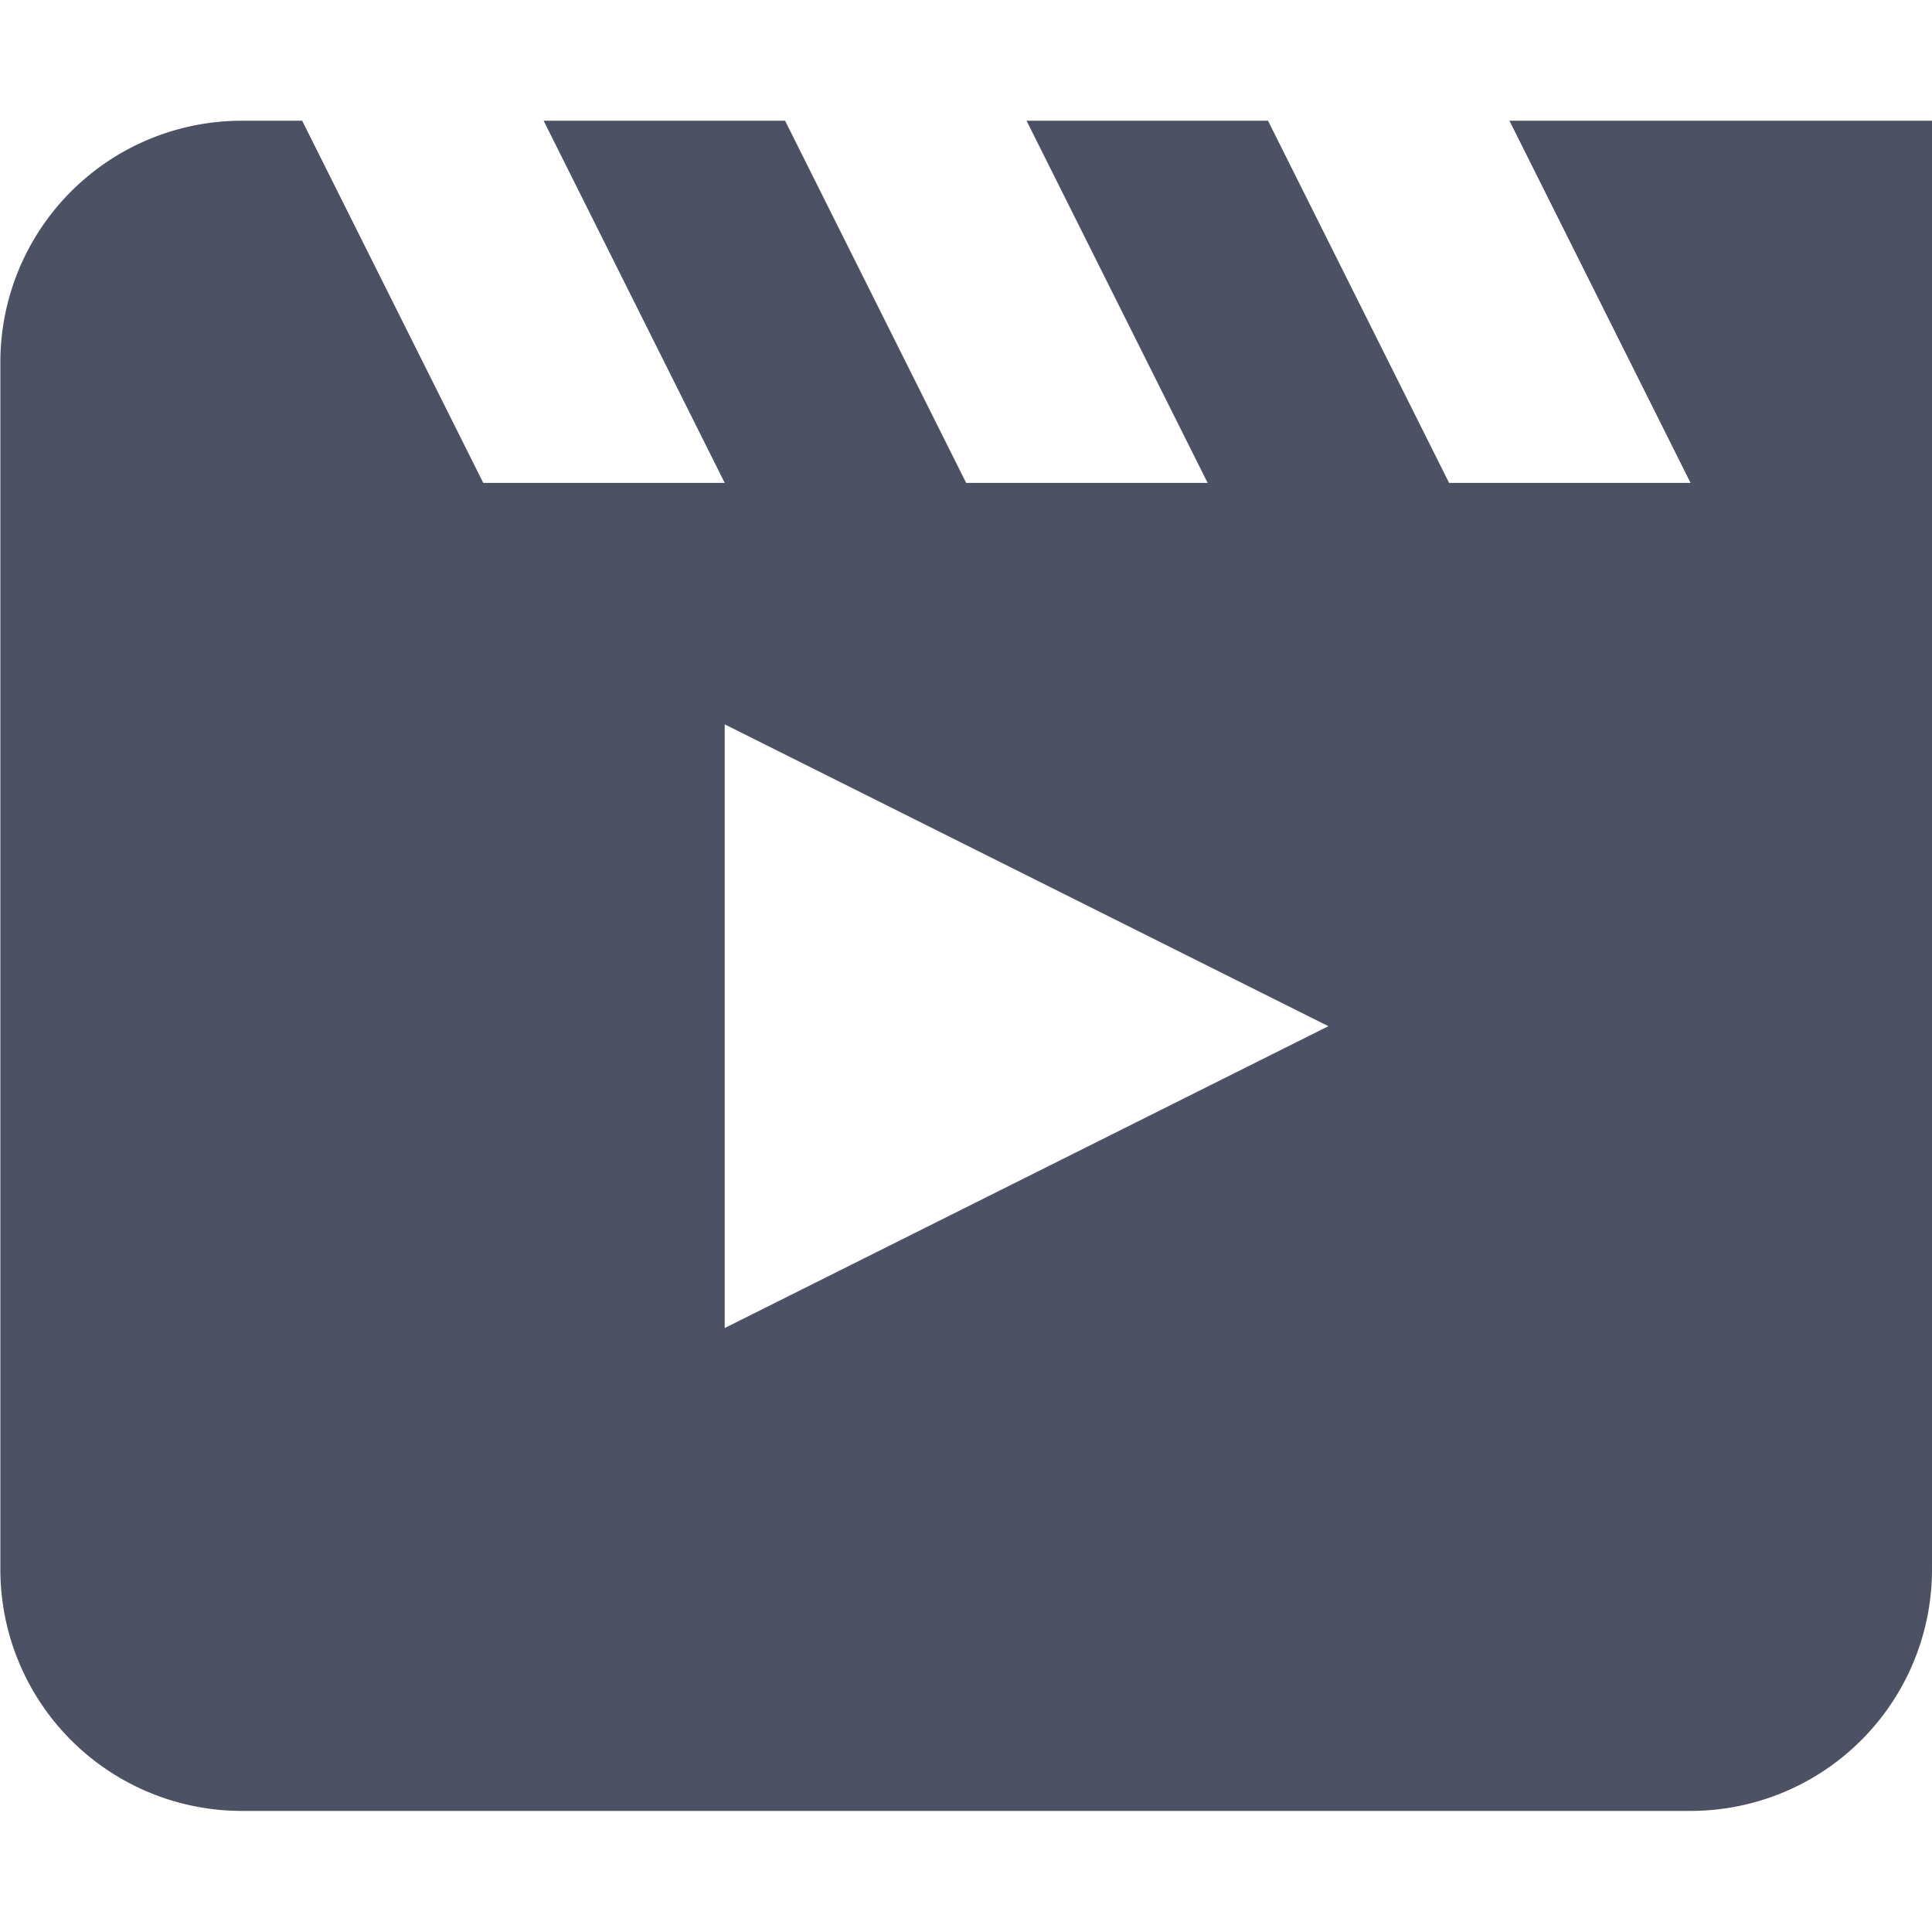 <svg height='16' style='enable-background:new' width='16.003' xmlns='http://www.w3.org/2000/svg'>
    <defs>
        <filter height='1' id='a' style='color-interpolation-filters:sRGB' width='1' x='0' y='0'>
            <feBlend in2='BackgroundImage' mode='darken'/>
        </filter>
    </defs>
    <g style='display:inline'>
        <g style='display:inline;enable-background:new'>
            <path d='M-351 764.997h16v16h-16z' style='color:#bebebe;display:inline;overflow:visible;visibility:visible;fill:none;stroke:none;stroke-width:1;marker:none;enable-background:new' transform='matrix(0 1 1 0 -764.997 351)'/>
            <path d='M606 133a2 2 0 0 0-2 2v10a2 2 0 0 0 2 2h12a2 2 0 0 0 2-2v-12h-3.5l1.5 3h-2l-1.5-3h-2l1.5 3h-2l-1.5-3h-2l1.5 3h-2l-1.5-3zm4 5 5 2.5-5 2.5z' style='opacity:1;fill:#4c5263;fill-opacity:1;stroke:none;stroke-width:31;stroke-miterlimit:4;stroke-dasharray:none;stroke-opacity:1' transform='translate(-603.997 -132)'/>
        </g>
    </g>
</svg>
